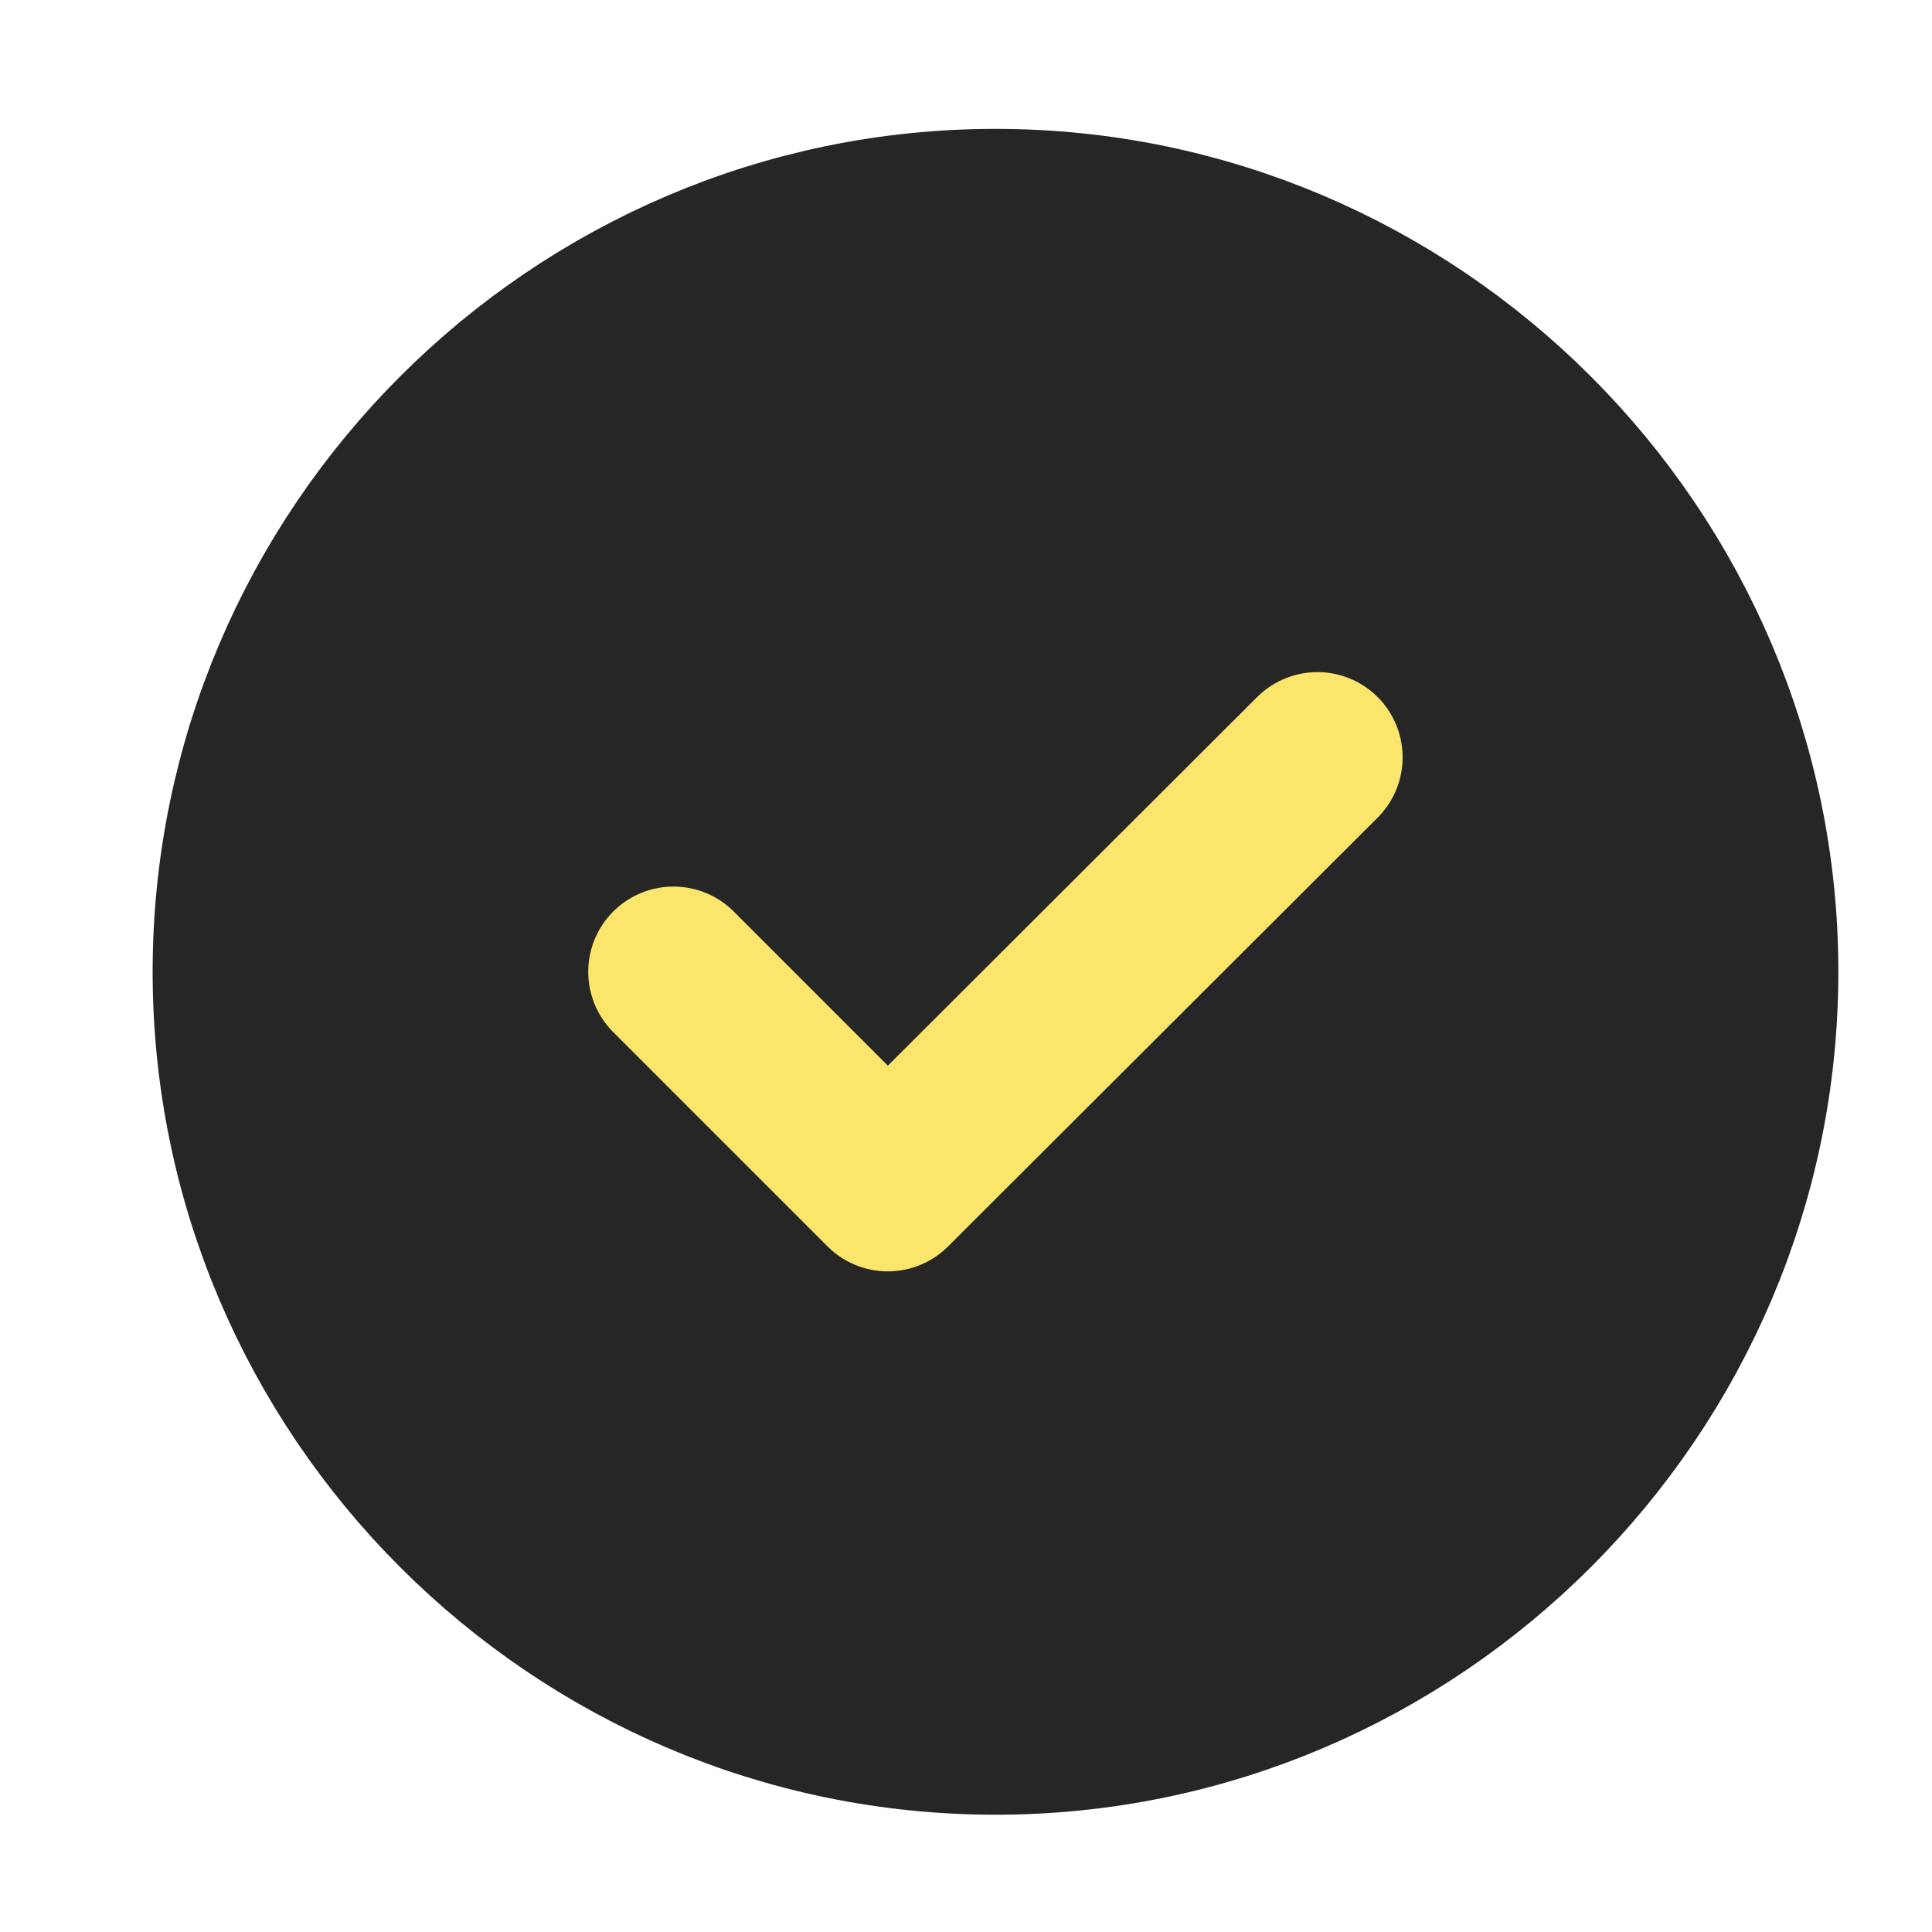 <svg width="17" height="17" viewBox="0 0 17 17" fill="none" xmlns="http://www.w3.org/2000/svg">
<path d="M8.759 15.218C12.426 15.218 15.426 12.218 15.426 8.551C15.426 4.884 12.426 1.884 8.759 1.884C5.093 1.884 2.093 4.884 2.093 8.551C2.093 12.218 5.093 15.218 8.759 15.218Z" fill="#262626" stroke="#262626" stroke-width="1.5" stroke-linecap="round" stroke-linejoin="round"/>
<path d="M5.926 8.551L7.812 10.437L11.592 6.664" stroke="#FBE56A" stroke-width="1.5" stroke-linecap="round" stroke-linejoin="round"/>
</svg>
